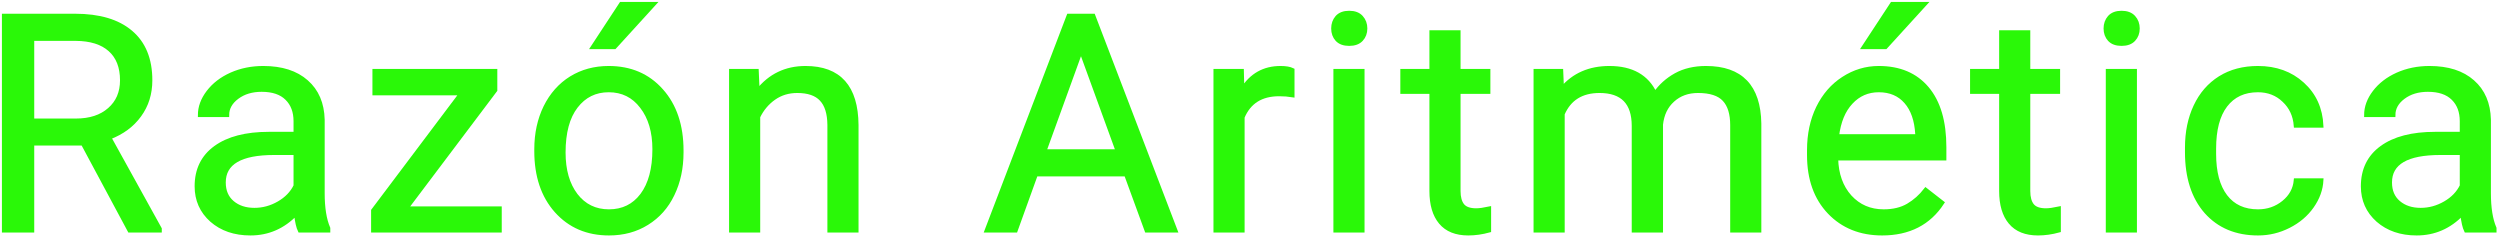 <svg class="subtitle1" viewBox="0 0 653 62" fill="none" xmlns="http://www.w3.org/2000/svg">
<path d="M21.63 37.517H8.442V60.229H1V4.085H19.586C25.91 4.085 30.769 5.524 34.162 8.404C37.581 11.283 39.291 15.473 39.291 20.974C39.291 24.47 38.339 27.517 36.437 30.113C34.56 32.709 31.938 34.65 28.571 35.936L41.758 59.766V60.229H33.815L21.63 37.517ZM8.442 31.463H19.817C23.494 31.463 26.411 30.512 28.571 28.609C30.756 26.707 31.848 24.162 31.848 20.974C31.848 17.504 30.807 14.843 28.725 12.992C26.668 11.141 23.686 10.203 19.779 10.177H8.442V31.463Z" fill="#2AF808"/>
<path d="M78.29 60.229C77.879 59.406 77.545 57.941 77.288 55.833C73.972 59.278 70.013 61 65.411 61C61.298 61 57.918 59.843 55.27 57.53C52.648 55.19 51.337 52.234 51.337 48.661C51.337 44.316 52.982 40.949 56.273 38.558C59.589 36.141 64.242 34.933 70.231 34.933H77.172V31.655C77.172 29.162 76.427 27.183 74.936 25.717C73.445 24.226 71.247 23.481 68.342 23.481C65.797 23.481 63.663 24.123 61.941 25.409C60.218 26.694 59.357 28.249 59.357 30.075H52.185C52.185 27.992 52.918 25.987 54.383 24.059C55.874 22.105 57.879 20.563 60.398 19.432C62.943 18.301 65.733 17.735 68.766 17.735C73.573 17.735 77.339 18.943 80.064 21.36C82.789 23.751 84.203 27.054 84.306 31.27V50.473C84.306 54.303 84.794 57.35 85.771 59.612V60.229H78.29ZM66.452 54.792C68.689 54.792 70.81 54.213 72.815 53.057C74.82 51.9 76.272 50.396 77.172 48.545V39.985H71.581C62.841 39.985 58.47 42.542 58.47 47.658C58.47 49.895 59.216 51.643 60.707 52.902C62.198 54.162 64.113 54.792 66.452 54.792Z" fill="#2AF808"/>
<path d="M106.147 54.406H130.555V60.229H97.432V54.985L120.452 24.406H97.779V18.506H129.398V23.558L106.147 54.406Z" fill="#2AF808"/>
<path d="M140.057 38.982C140.057 34.895 140.853 31.218 142.447 27.954C144.067 24.689 146.303 22.17 149.157 20.396C152.036 18.622 155.314 17.735 158.99 17.735C164.671 17.735 169.26 19.702 172.756 23.635C176.278 27.568 178.039 32.8 178.039 39.329V39.83C178.039 43.892 177.254 47.542 175.686 50.782C174.144 53.995 171.92 56.501 169.015 58.301C166.136 60.1 162.82 61 159.067 61C153.411 61 148.823 59.033 145.301 55.1C141.805 51.167 140.057 45.961 140.057 39.483V38.982ZM147.229 39.83C147.229 44.458 148.296 48.172 150.429 50.974C152.589 53.776 155.468 55.177 159.067 55.177C162.691 55.177 165.571 53.764 167.704 50.936C169.838 48.082 170.905 44.098 170.905 38.982C170.905 34.406 169.812 30.704 167.627 27.877C165.468 25.023 162.589 23.596 158.99 23.596C155.468 23.596 152.627 24.997 150.468 27.799C148.308 30.602 147.229 34.612 147.229 39.83ZM162.229 1H170.866L160.532 12.337H154.787L162.229 1Z" fill="#2AF808"/>
<path d="M197.681 18.506L197.913 23.751C201.1 19.74 205.265 17.735 210.406 17.735C219.224 17.735 223.671 22.709 223.748 32.658V60.229H216.614V32.62C216.589 29.612 215.895 27.388 214.532 25.949C213.195 24.509 211.1 23.789 208.247 23.789C205.933 23.789 203.902 24.406 202.154 25.64C200.406 26.874 199.044 28.494 198.067 30.499V60.229H190.933V18.506H197.681Z" fill="#2AF808"/>
<path d="M294.113 45.576H270.591L265.308 60.229H257.674L279.113 4.085H285.591L307.069 60.229H299.473L294.113 45.576ZM272.828 39.483H291.915L282.352 13.224L272.828 39.483Z" fill="#2AF808"/>
<path d="M337.625 24.907C336.545 24.727 335.375 24.637 334.116 24.637C329.437 24.637 326.262 26.63 324.591 30.614V60.229H317.458V18.506H324.398L324.514 23.326C326.853 19.599 330.17 17.735 334.463 17.735C335.851 17.735 336.905 17.915 337.625 18.275V24.907Z" fill="#2AF808"/>
<path d="M355.918 60.229H348.784V18.506H355.918V60.229ZM348.206 7.44C348.206 6.283 348.553 5.306 349.247 4.509C349.967 3.712 351.021 3.314 352.409 3.314C353.797 3.314 354.851 3.712 355.571 4.509C356.29 5.306 356.65 6.283 356.65 7.44C356.65 8.596 356.29 9.56 355.571 10.332C354.851 11.103 353.797 11.488 352.409 11.488C351.021 11.488 349.967 11.103 349.247 10.332C348.553 9.56 348.206 8.596 348.206 7.44Z" fill="#2AF808"/>
<path d="M380.997 8.404V18.506H388.787V24.021H380.997V49.895C380.997 51.566 381.344 52.825 382.039 53.673C382.733 54.496 383.915 54.907 385.586 54.907C386.409 54.907 387.54 54.753 388.979 54.445V60.229C387.103 60.743 385.278 61 383.504 61C380.316 61 377.913 60.036 376.293 58.108C374.673 56.18 373.864 53.442 373.864 49.895V24.021H366.267V18.506H373.864V8.404H380.997Z" fill="#2AF808"/>
<path d="M407.812 18.506L408.005 23.134C411.064 19.535 415.19 17.735 420.383 17.735C426.218 17.735 430.19 19.972 432.298 24.445C433.686 22.44 435.486 20.82 437.697 19.586C439.933 18.352 442.568 17.735 445.602 17.735C454.753 17.735 459.406 22.581 459.56 32.273V60.229H452.427V32.697C452.427 29.715 451.745 27.491 450.383 26.026C449.021 24.535 446.733 23.789 443.519 23.789C440.871 23.789 438.673 24.586 436.925 26.18C435.177 27.748 434.162 29.869 433.879 32.542V60.229H426.707V32.889C426.707 26.823 423.738 23.789 417.799 23.789C413.121 23.789 409.92 25.782 408.198 29.766V60.229H401.064V18.506H407.812Z" fill="#2AF808"/>
<path d="M491.62 61C485.964 61 481.362 59.149 477.815 55.447C474.267 51.72 472.494 46.745 472.494 40.524V39.213C472.494 35.075 473.278 31.386 474.846 28.146C476.44 24.882 478.65 22.337 481.478 20.512C484.332 18.661 487.416 17.735 490.733 17.735C496.157 17.735 500.373 19.522 503.38 23.095C506.388 26.668 507.892 31.784 507.892 38.442V41.411H479.627C479.73 45.524 480.925 48.853 483.213 51.398C485.527 53.918 488.458 55.177 492.005 55.177C494.524 55.177 496.658 54.663 498.406 53.635C500.154 52.607 501.684 51.244 502.995 49.548L507.352 52.941C503.856 58.314 498.612 61 491.62 61ZM490.733 23.596C487.853 23.596 485.437 24.65 483.483 26.758C481.53 28.841 480.321 31.771 479.859 35.55H500.758V35.01C500.553 31.386 499.576 28.584 497.828 26.604C496.08 24.599 493.715 23.596 490.733 23.596ZM494.203 1H502.841L492.506 12.337H486.761L494.203 1Z" fill="#2AF808"/>
<path d="M529.81 8.404V18.506H537.599V24.021H529.81V49.895C529.81 51.566 530.157 52.825 530.851 53.673C531.545 54.496 532.727 54.907 534.398 54.907C535.221 54.907 536.352 54.753 537.792 54.445V60.229C535.915 60.743 534.09 61 532.316 61C529.128 61 526.725 60.036 525.105 58.108C523.486 56.18 522.676 53.442 522.676 49.895V24.021H515.08V18.506H522.676V8.404H529.81Z" fill="#2AF808"/>
<path d="M557.666 60.229H550.532V18.506H557.666V60.229ZM549.954 7.44C549.954 6.283 550.301 5.306 550.995 4.509C551.715 3.712 552.769 3.314 554.157 3.314C555.545 3.314 556.599 3.712 557.319 4.509C558.039 5.306 558.398 6.283 558.398 7.44C558.398 8.596 558.039 9.56 557.319 10.332C556.599 11.103 555.545 11.488 554.157 11.488C552.769 11.488 551.715 11.103 550.995 10.332C550.301 9.56 549.954 8.596 549.954 7.44Z" fill="#2AF808"/>
<path d="M589.802 55.177C592.347 55.177 594.571 54.406 596.473 52.864C598.375 51.321 599.429 49.393 599.635 47.08H606.383C606.255 49.47 605.432 51.745 603.915 53.905C602.398 56.064 600.368 57.787 597.823 59.072C595.303 60.357 592.63 61 589.802 61C584.121 61 579.596 59.111 576.229 55.332C572.887 51.527 571.216 46.334 571.216 39.753V38.558C571.216 34.496 571.961 30.884 573.452 27.722C574.943 24.56 577.077 22.105 579.853 20.357C582.656 18.609 585.959 17.735 589.763 17.735C594.442 17.735 598.324 19.136 601.409 21.938C604.519 24.74 606.177 28.378 606.383 32.851H599.635C599.429 30.152 598.401 27.941 596.55 26.218C594.725 24.47 592.463 23.596 589.763 23.596C586.139 23.596 583.324 24.907 581.319 27.53C579.339 30.126 578.35 33.892 578.35 38.828V40.177C578.35 44.985 579.339 48.686 581.319 51.283C583.298 53.879 586.126 55.177 589.802 55.177Z" fill="#2AF808"/>
<path d="M644.11 60.229C643.699 59.406 643.365 57.941 643.108 55.833C639.792 59.278 635.833 61 631.231 61C627.118 61 623.738 59.843 621.09 57.53C618.468 55.19 617.157 52.234 617.157 48.661C617.157 44.316 618.802 40.949 622.093 38.558C625.409 36.141 630.062 34.933 636.051 34.933H642.992V31.655C642.992 29.162 642.247 27.183 640.756 25.717C639.265 24.226 637.067 23.481 634.162 23.481C631.617 23.481 629.483 24.123 627.761 25.409C626.039 26.694 625.177 28.249 625.177 30.075H618.005C618.005 27.992 618.738 25.987 620.203 24.059C621.694 22.105 623.699 20.563 626.218 19.432C628.763 18.301 631.553 17.735 634.586 17.735C639.393 17.735 643.159 18.943 645.884 21.36C648.609 23.751 650.023 27.054 650.126 31.27V50.473C650.126 54.303 650.614 57.35 651.591 59.612V60.229H644.11ZM632.272 54.792C634.509 54.792 636.63 54.213 638.635 53.057C640.64 51.9 642.093 50.396 642.992 48.545V39.985H637.401C628.661 39.985 624.29 42.542 624.29 47.658C624.29 49.895 625.036 51.643 626.527 52.902C628.018 54.162 629.933 54.792 632.272 54.792Z" fill="#2AF808"/>
<path d="M21.63 37.517H8.442V60.229H1V4.085H19.586C25.91 4.085 30.769 5.524 34.162 8.404C37.581 11.283 39.291 15.473 39.291 20.974C39.291 24.47 38.339 27.517 36.437 30.113C34.56 32.709 31.938 34.65 28.571 35.936L41.758 59.766V60.229H33.815L21.63 37.517ZM8.442 31.463H19.817C23.494 31.463 26.411 30.512 28.571 28.609C30.756 26.707 31.848 24.162 31.848 20.974C31.848 17.504 30.807 14.843 28.725 12.992C26.668 11.141 23.686 10.203 19.779 10.177H8.442V31.463Z" stroke="#2AF808"/>
<path d="M78.29 60.229C77.879 59.406 77.545 57.941 77.288 55.833C73.972 59.278 70.013 61 65.411 61C61.298 61 57.918 59.843 55.27 57.53C52.648 55.19 51.337 52.234 51.337 48.661C51.337 44.316 52.982 40.949 56.273 38.558C59.589 36.141 64.242 34.933 70.231 34.933H77.172V31.655C77.172 29.162 76.427 27.183 74.936 25.717C73.445 24.226 71.247 23.481 68.342 23.481C65.797 23.481 63.663 24.123 61.941 25.409C60.218 26.694 59.357 28.249 59.357 30.075H52.185C52.185 27.992 52.918 25.987 54.383 24.059C55.874 22.105 57.879 20.563 60.398 19.432C62.943 18.301 65.733 17.735 68.766 17.735C73.573 17.735 77.339 18.943 80.064 21.36C82.789 23.751 84.203 27.054 84.306 31.27V50.473C84.306 54.303 84.794 57.35 85.771 59.612V60.229H78.29ZM66.452 54.792C68.689 54.792 70.81 54.213 72.815 53.057C74.82 51.9 76.272 50.396 77.172 48.545V39.985H71.581C62.841 39.985 58.47 42.542 58.47 47.658C58.47 49.895 59.216 51.643 60.707 52.902C62.198 54.162 64.113 54.792 66.452 54.792Z" stroke="#2AF808"/>
<path d="M106.147 54.406H130.555V60.229H97.432V54.985L120.452 24.406H97.779V18.506H129.398V23.558L106.147 54.406Z" stroke="#2AF808"/>
<path d="M140.057 38.982C140.057 34.895 140.853 31.218 142.447 27.954C144.067 24.689 146.303 22.17 149.157 20.396C152.036 18.622 155.314 17.735 158.99 17.735C164.671 17.735 169.26 19.702 172.756 23.635C176.278 27.568 178.039 32.8 178.039 39.329V39.83C178.039 43.892 177.254 47.542 175.686 50.782C174.144 53.995 171.92 56.501 169.015 58.301C166.136 60.1 162.82 61 159.067 61C153.411 61 148.823 59.033 145.301 55.1C141.805 51.167 140.057 45.961 140.057 39.483V38.982ZM147.229 39.83C147.229 44.458 148.296 48.172 150.429 50.974C152.589 53.776 155.468 55.177 159.067 55.177C162.691 55.177 165.571 53.764 167.704 50.936C169.838 48.082 170.905 44.098 170.905 38.982C170.905 34.406 169.812 30.704 167.627 27.877C165.468 25.023 162.589 23.596 158.99 23.596C155.468 23.596 152.627 24.997 150.468 27.799C148.308 30.602 147.229 34.612 147.229 39.83ZM162.229 1H170.866L160.532 12.337H154.787L162.229 1Z" stroke="#2AF808"/>
<path d="M197.681 18.506L197.913 23.751C201.1 19.74 205.265 17.735 210.406 17.735C219.224 17.735 223.671 22.709 223.748 32.658V60.229H216.614V32.62C216.589 29.612 215.895 27.388 214.532 25.949C213.195 24.509 211.1 23.789 208.247 23.789C205.933 23.789 203.902 24.406 202.154 25.64C200.406 26.874 199.044 28.494 198.067 30.499V60.229H190.933V18.506H197.681Z" stroke="#2AF808"/>
<path d="M294.113 45.576H270.591L265.308 60.229H257.674L279.113 4.085H285.591L307.069 60.229H299.473L294.113 45.576ZM272.828 39.483H291.915L282.352 13.224L272.828 39.483Z" stroke="#2AF808"/>
<path d="M337.625 24.907C336.545 24.727 335.375 24.637 334.116 24.637C329.437 24.637 326.262 26.63 324.591 30.614V60.229H317.458V18.506H324.398L324.514 23.326C326.853 19.599 330.17 17.735 334.463 17.735C335.851 17.735 336.905 17.915 337.625 18.275V24.907Z" stroke="#2AF808"/>
<path d="M355.918 60.229H348.784V18.506H355.918V60.229ZM348.206 7.44C348.206 6.283 348.553 5.306 349.247 4.509C349.967 3.712 351.021 3.314 352.409 3.314C353.797 3.314 354.851 3.712 355.571 4.509C356.29 5.306 356.65 6.283 356.65 7.44C356.65 8.596 356.29 9.56 355.571 10.332C354.851 11.103 353.797 11.488 352.409 11.488C351.021 11.488 349.967 11.103 349.247 10.332C348.553 9.56 348.206 8.596 348.206 7.44Z" stroke="#2AF808"/>
<path d="M380.997 8.404V18.506H388.787V24.021H380.997V49.895C380.997 51.566 381.344 52.825 382.039 53.673C382.733 54.496 383.915 54.907 385.586 54.907C386.409 54.907 387.54 54.753 388.979 54.445V60.229C387.103 60.743 385.278 61 383.504 61C380.316 61 377.913 60.036 376.293 58.108C374.673 56.18 373.864 53.442 373.864 49.895V24.021H366.267V18.506H373.864V8.404H380.997Z" stroke="#2AF808"/>
<path d="M407.812 18.506L408.005 23.134C411.064 19.535 415.19 17.735 420.383 17.735C426.218 17.735 430.19 19.972 432.298 24.445C433.686 22.44 435.486 20.82 437.697 19.586C439.933 18.352 442.568 17.735 445.602 17.735C454.753 17.735 459.406 22.581 459.56 32.273V60.229H452.427V32.697C452.427 29.715 451.745 27.491 450.383 26.026C449.021 24.535 446.733 23.789 443.519 23.789C440.871 23.789 438.673 24.586 436.925 26.18C435.177 27.748 434.162 29.869 433.879 32.542V60.229H426.707V32.889C426.707 26.823 423.738 23.789 417.799 23.789C413.121 23.789 409.92 25.782 408.198 29.766V60.229H401.064V18.506H407.812Z" stroke="#2AF808"/>
<path d="M491.62 61C485.964 61 481.362 59.149 477.815 55.447C474.267 51.72 472.494 46.745 472.494 40.524V39.213C472.494 35.075 473.278 31.386 474.846 28.146C476.44 24.882 478.65 22.337 481.478 20.512C484.332 18.661 487.416 17.735 490.733 17.735C496.157 17.735 500.373 19.522 503.38 23.095C506.388 26.668 507.892 31.784 507.892 38.442V41.411H479.627C479.73 45.524 480.925 48.853 483.213 51.398C485.527 53.918 488.458 55.177 492.005 55.177C494.524 55.177 496.658 54.663 498.406 53.635C500.154 52.607 501.684 51.244 502.995 49.548L507.352 52.941C503.856 58.314 498.612 61 491.62 61ZM490.733 23.596C487.853 23.596 485.437 24.65 483.483 26.758C481.53 28.841 480.321 31.771 479.859 35.55H500.758V35.01C500.553 31.386 499.576 28.584 497.828 26.604C496.08 24.599 493.715 23.596 490.733 23.596ZM494.203 1H502.841L492.506 12.337H486.761L494.203 1Z" stroke="#2AF808"/>
<path d="M529.81 8.404V18.506H537.599V24.021H529.81V49.895C529.81 51.566 530.157 52.825 530.851 53.673C531.545 54.496 532.727 54.907 534.398 54.907C535.221 54.907 536.352 54.753 537.792 54.445V60.229C535.915 60.743 534.09 61 532.316 61C529.128 61 526.725 60.036 525.105 58.108C523.486 56.18 522.676 53.442 522.676 49.895V24.021H515.08V18.506H522.676V8.404H529.81Z" stroke="#2AF808"/>
<path d="M557.666 60.229H550.532V18.506H557.666V60.229ZM549.954 7.44C549.954 6.283 550.301 5.306 550.995 4.509C551.715 3.712 552.769 3.314 554.157 3.314C555.545 3.314 556.599 3.712 557.319 4.509C558.039 5.306 558.398 6.283 558.398 7.44C558.398 8.596 558.039 9.56 557.319 10.332C556.599 11.103 555.545 11.488 554.157 11.488C552.769 11.488 551.715 11.103 550.995 10.332C550.301 9.56 549.954 8.596 549.954 7.44Z" stroke="#2AF808"/>
<path d="M589.802 55.177C592.347 55.177 594.571 54.406 596.473 52.864C598.375 51.321 599.429 49.393 599.635 47.08H606.383C606.255 49.47 605.432 51.745 603.915 53.905C602.398 56.064 600.368 57.787 597.823 59.072C595.303 60.357 592.63 61 589.802 61C584.121 61 579.596 59.111 576.229 55.332C572.887 51.527 571.216 46.334 571.216 39.753V38.558C571.216 34.496 571.961 30.884 573.452 27.722C574.943 24.56 577.077 22.105 579.853 20.357C582.656 18.609 585.959 17.735 589.763 17.735C594.442 17.735 598.324 19.136 601.409 21.938C604.519 24.74 606.177 28.378 606.383 32.851H599.635C599.429 30.152 598.401 27.941 596.55 26.218C594.725 24.47 592.463 23.596 589.763 23.596C586.139 23.596 583.324 24.907 581.319 27.53C579.339 30.126 578.35 33.892 578.35 38.828V40.177C578.35 44.985 579.339 48.686 581.319 51.283C583.298 53.879 586.126 55.177 589.802 55.177Z" stroke="#2AF808"/>
<path d="M644.11 60.229C643.699 59.406 643.365 57.941 643.108 55.833C639.792 59.278 635.833 61 631.231 61C627.118 61 623.738 59.843 621.09 57.53C618.468 55.19 617.157 52.234 617.157 48.661C617.157 44.316 618.802 40.949 622.093 38.558C625.409 36.141 630.062 34.933 636.051 34.933H642.992V31.655C642.992 29.162 642.247 27.183 640.756 25.717C639.265 24.226 637.067 23.481 634.162 23.481C631.617 23.481 629.483 24.123 627.761 25.409C626.039 26.694 625.177 28.249 625.177 30.075H618.005C618.005 27.992 618.738 25.987 620.203 24.059C621.694 22.105 623.699 20.563 626.218 19.432C628.763 18.301 631.553 17.735 634.586 17.735C639.393 17.735 643.159 18.943 645.884 21.36C648.609 23.751 650.023 27.054 650.126 31.27V50.473C650.126 54.303 650.614 57.35 651.591 59.612V60.229H644.11ZM632.272 54.792C634.509 54.792 636.63 54.213 638.635 53.057C640.64 51.9 642.093 50.396 642.992 48.545V39.985H637.401C628.661 39.985 624.29 42.542 624.29 47.658C624.29 49.895 625.036 51.643 626.527 52.902C628.018 54.162 629.933 54.792 632.272 54.792Z" stroke="#2AF808"/>
</svg>
